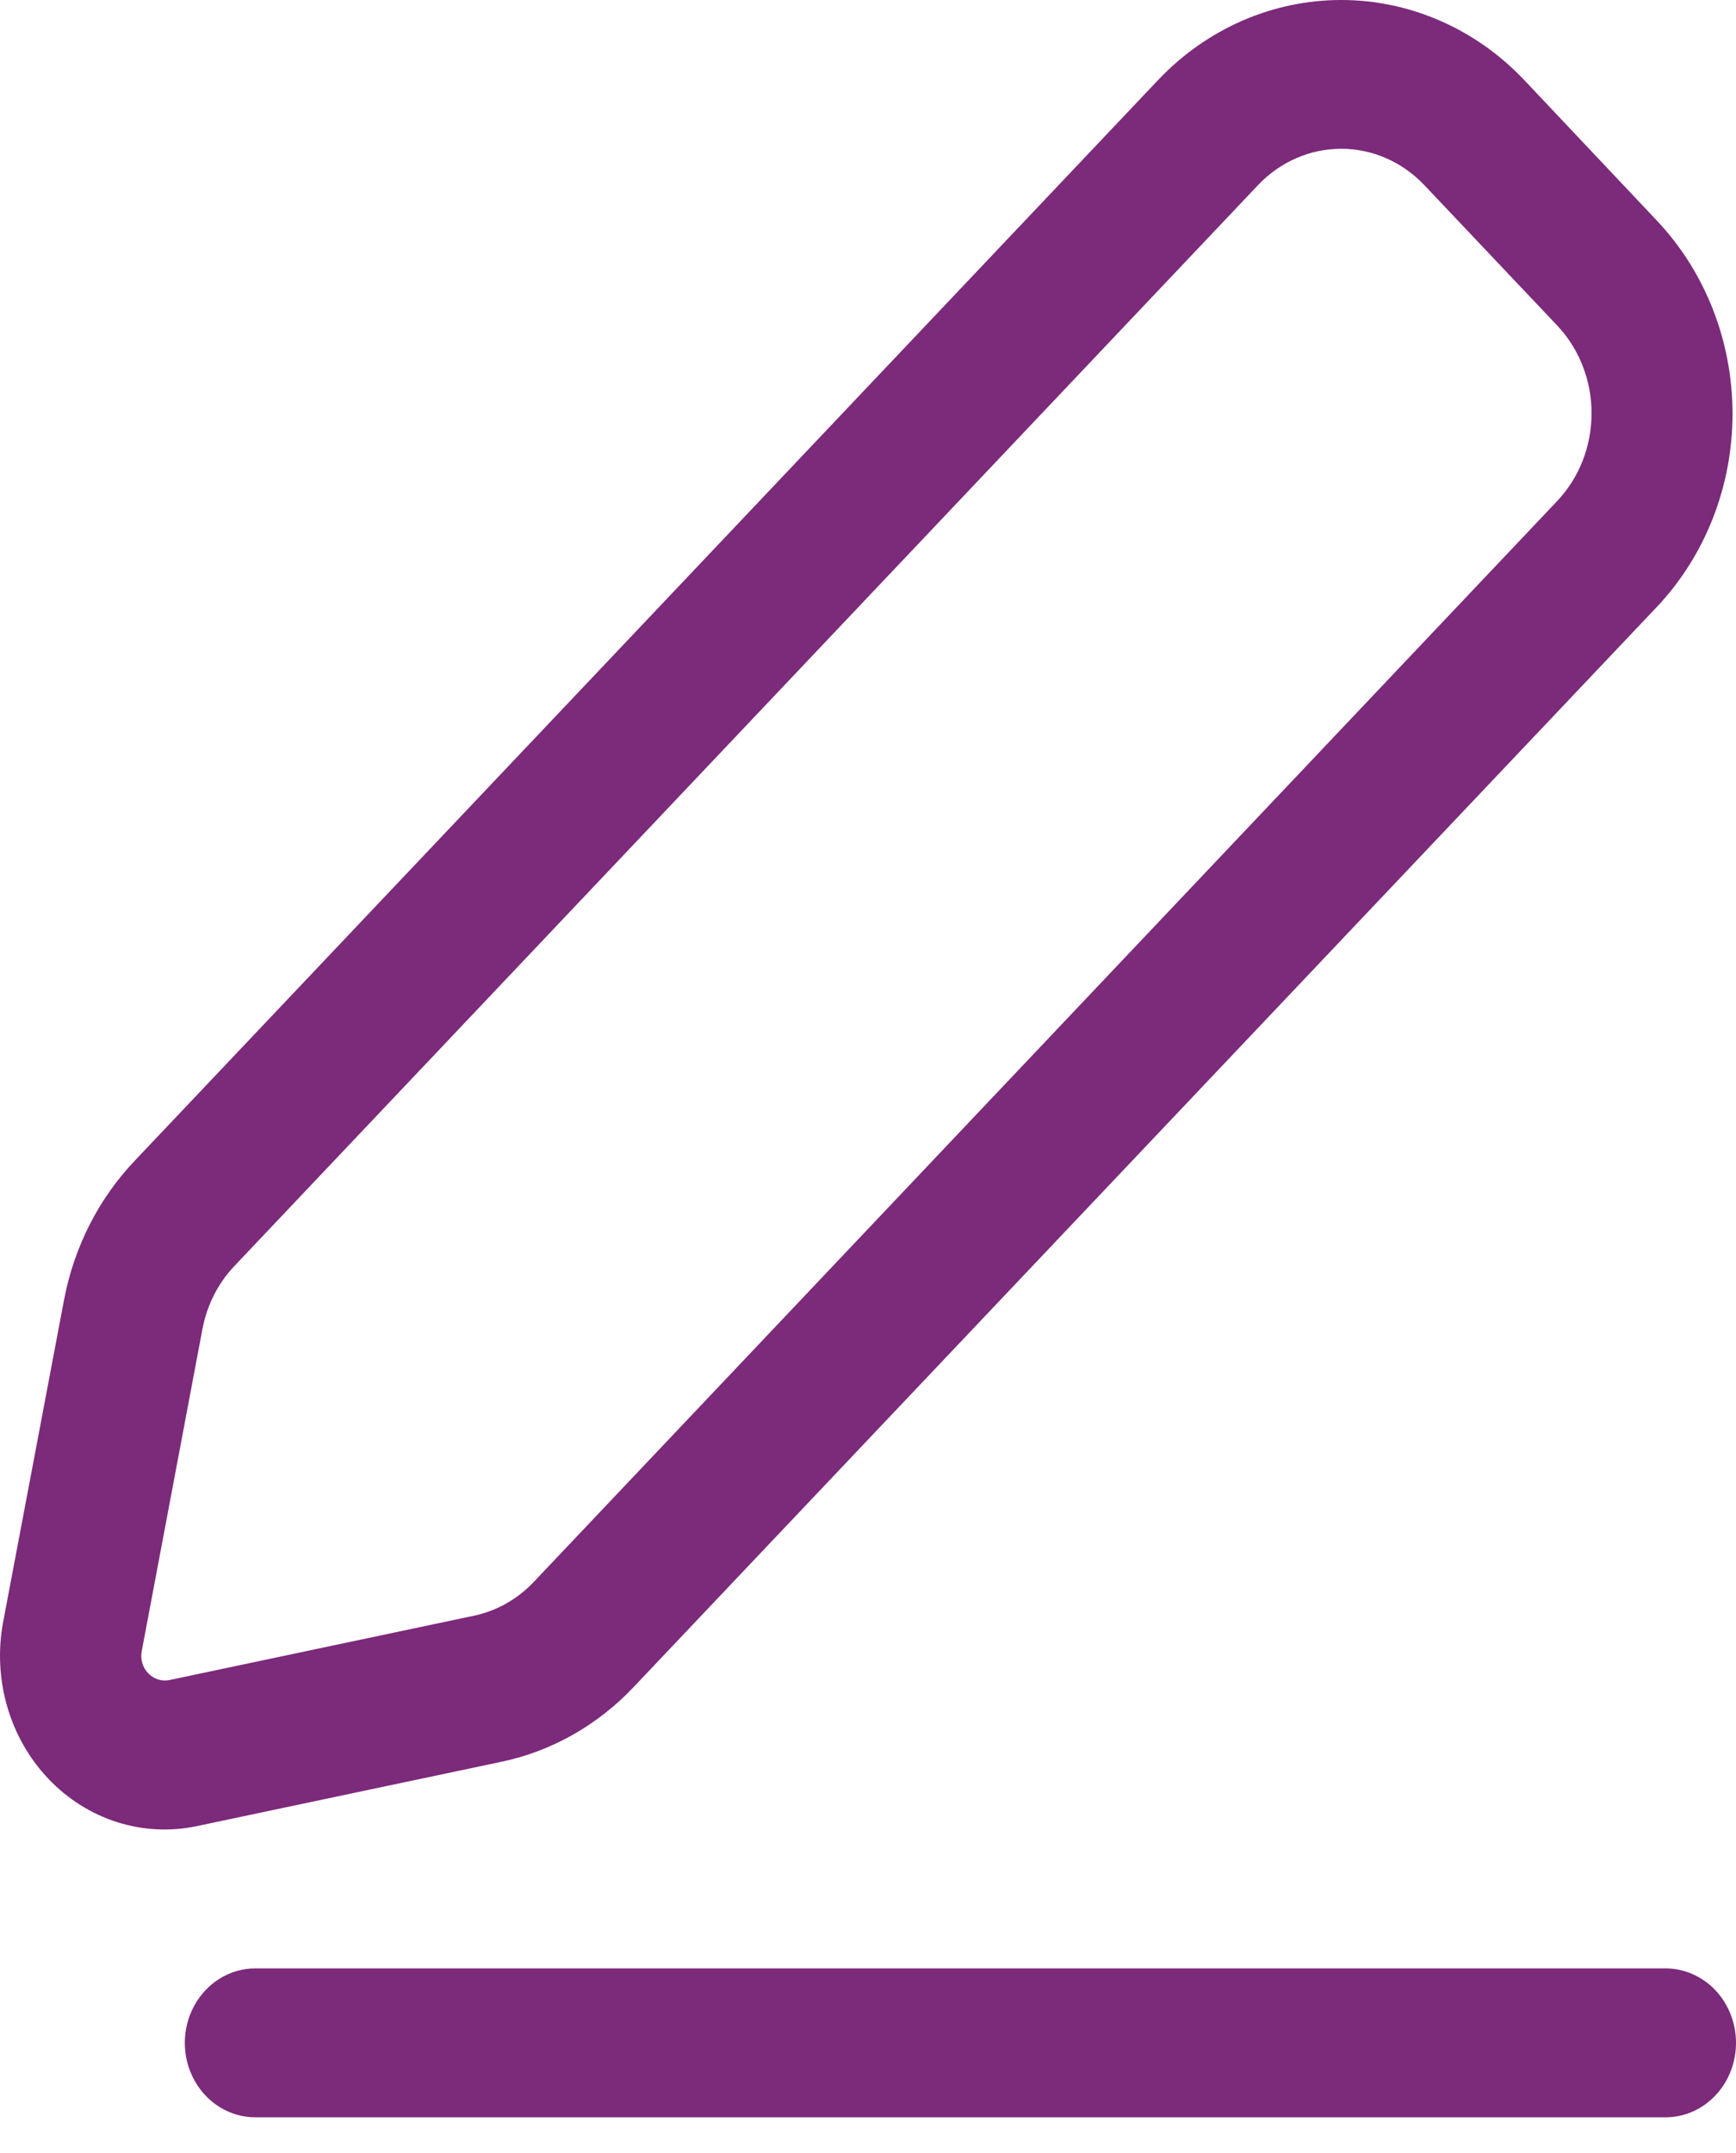 <svg width="25" height="31" viewBox="0 0 25 31" fill="none" xmlns="http://www.w3.org/2000/svg">
<g clip-path="url(#clip0_33_25)">
<path d="M0.046 23.35C-0.109 24.17 0.134 25.019 0.695 25.61C1.256 26.202 2.059 26.458 2.836 26.293L7.221 25.367C7.942 25.216 8.605 24.841 9.124 24.292L23.861 8.738C24.558 8 24.95 7 24.95 5.958C24.95 4.915 24.558 3.915 23.861 3.177L21.947 1.149C21.248 0.413 20.301 0 19.314 0C18.327 0 17.38 0.413 16.681 1.149L1.942 16.711C1.422 17.257 1.068 17.953 0.923 18.712L0.046 23.35ZM2.915 19.138C2.98 18.792 3.141 18.474 3.378 18.226L18.117 2.665C18.435 2.33 18.865 2.142 19.314 2.142C19.763 2.142 20.193 2.33 20.511 2.665L22.425 4.687C22.742 5.022 22.92 5.477 22.92 5.95C22.92 6.424 22.742 6.879 22.425 7.214L7.689 22.775C7.453 23.025 7.153 23.195 6.825 23.264L2.44 24.19C2.329 24.213 2.215 24.176 2.135 24.093C2.053 24.01 2.018 23.887 2.042 23.77L2.915 19.138Z" fill="#7C2A7A"/>
<path d="M25 29.414C25 29.13 24.893 28.857 24.703 28.656C24.512 28.455 24.254 28.342 23.985 28.342H3.677C3.314 28.342 2.979 28.547 2.798 28.878C2.616 29.21 2.616 29.619 2.798 29.95C2.979 30.282 3.314 30.486 3.677 30.486H23.985C24.254 30.486 24.512 30.374 24.703 30.172C24.893 29.971 25 29.699 25 29.414Z" fill="#7C2A7A"/>
</g>
<defs>
<clipPath id="clip0_33_25">
<rect width="25" height="31" fill="white"/>
</clipPath>
</defs>
</svg>
